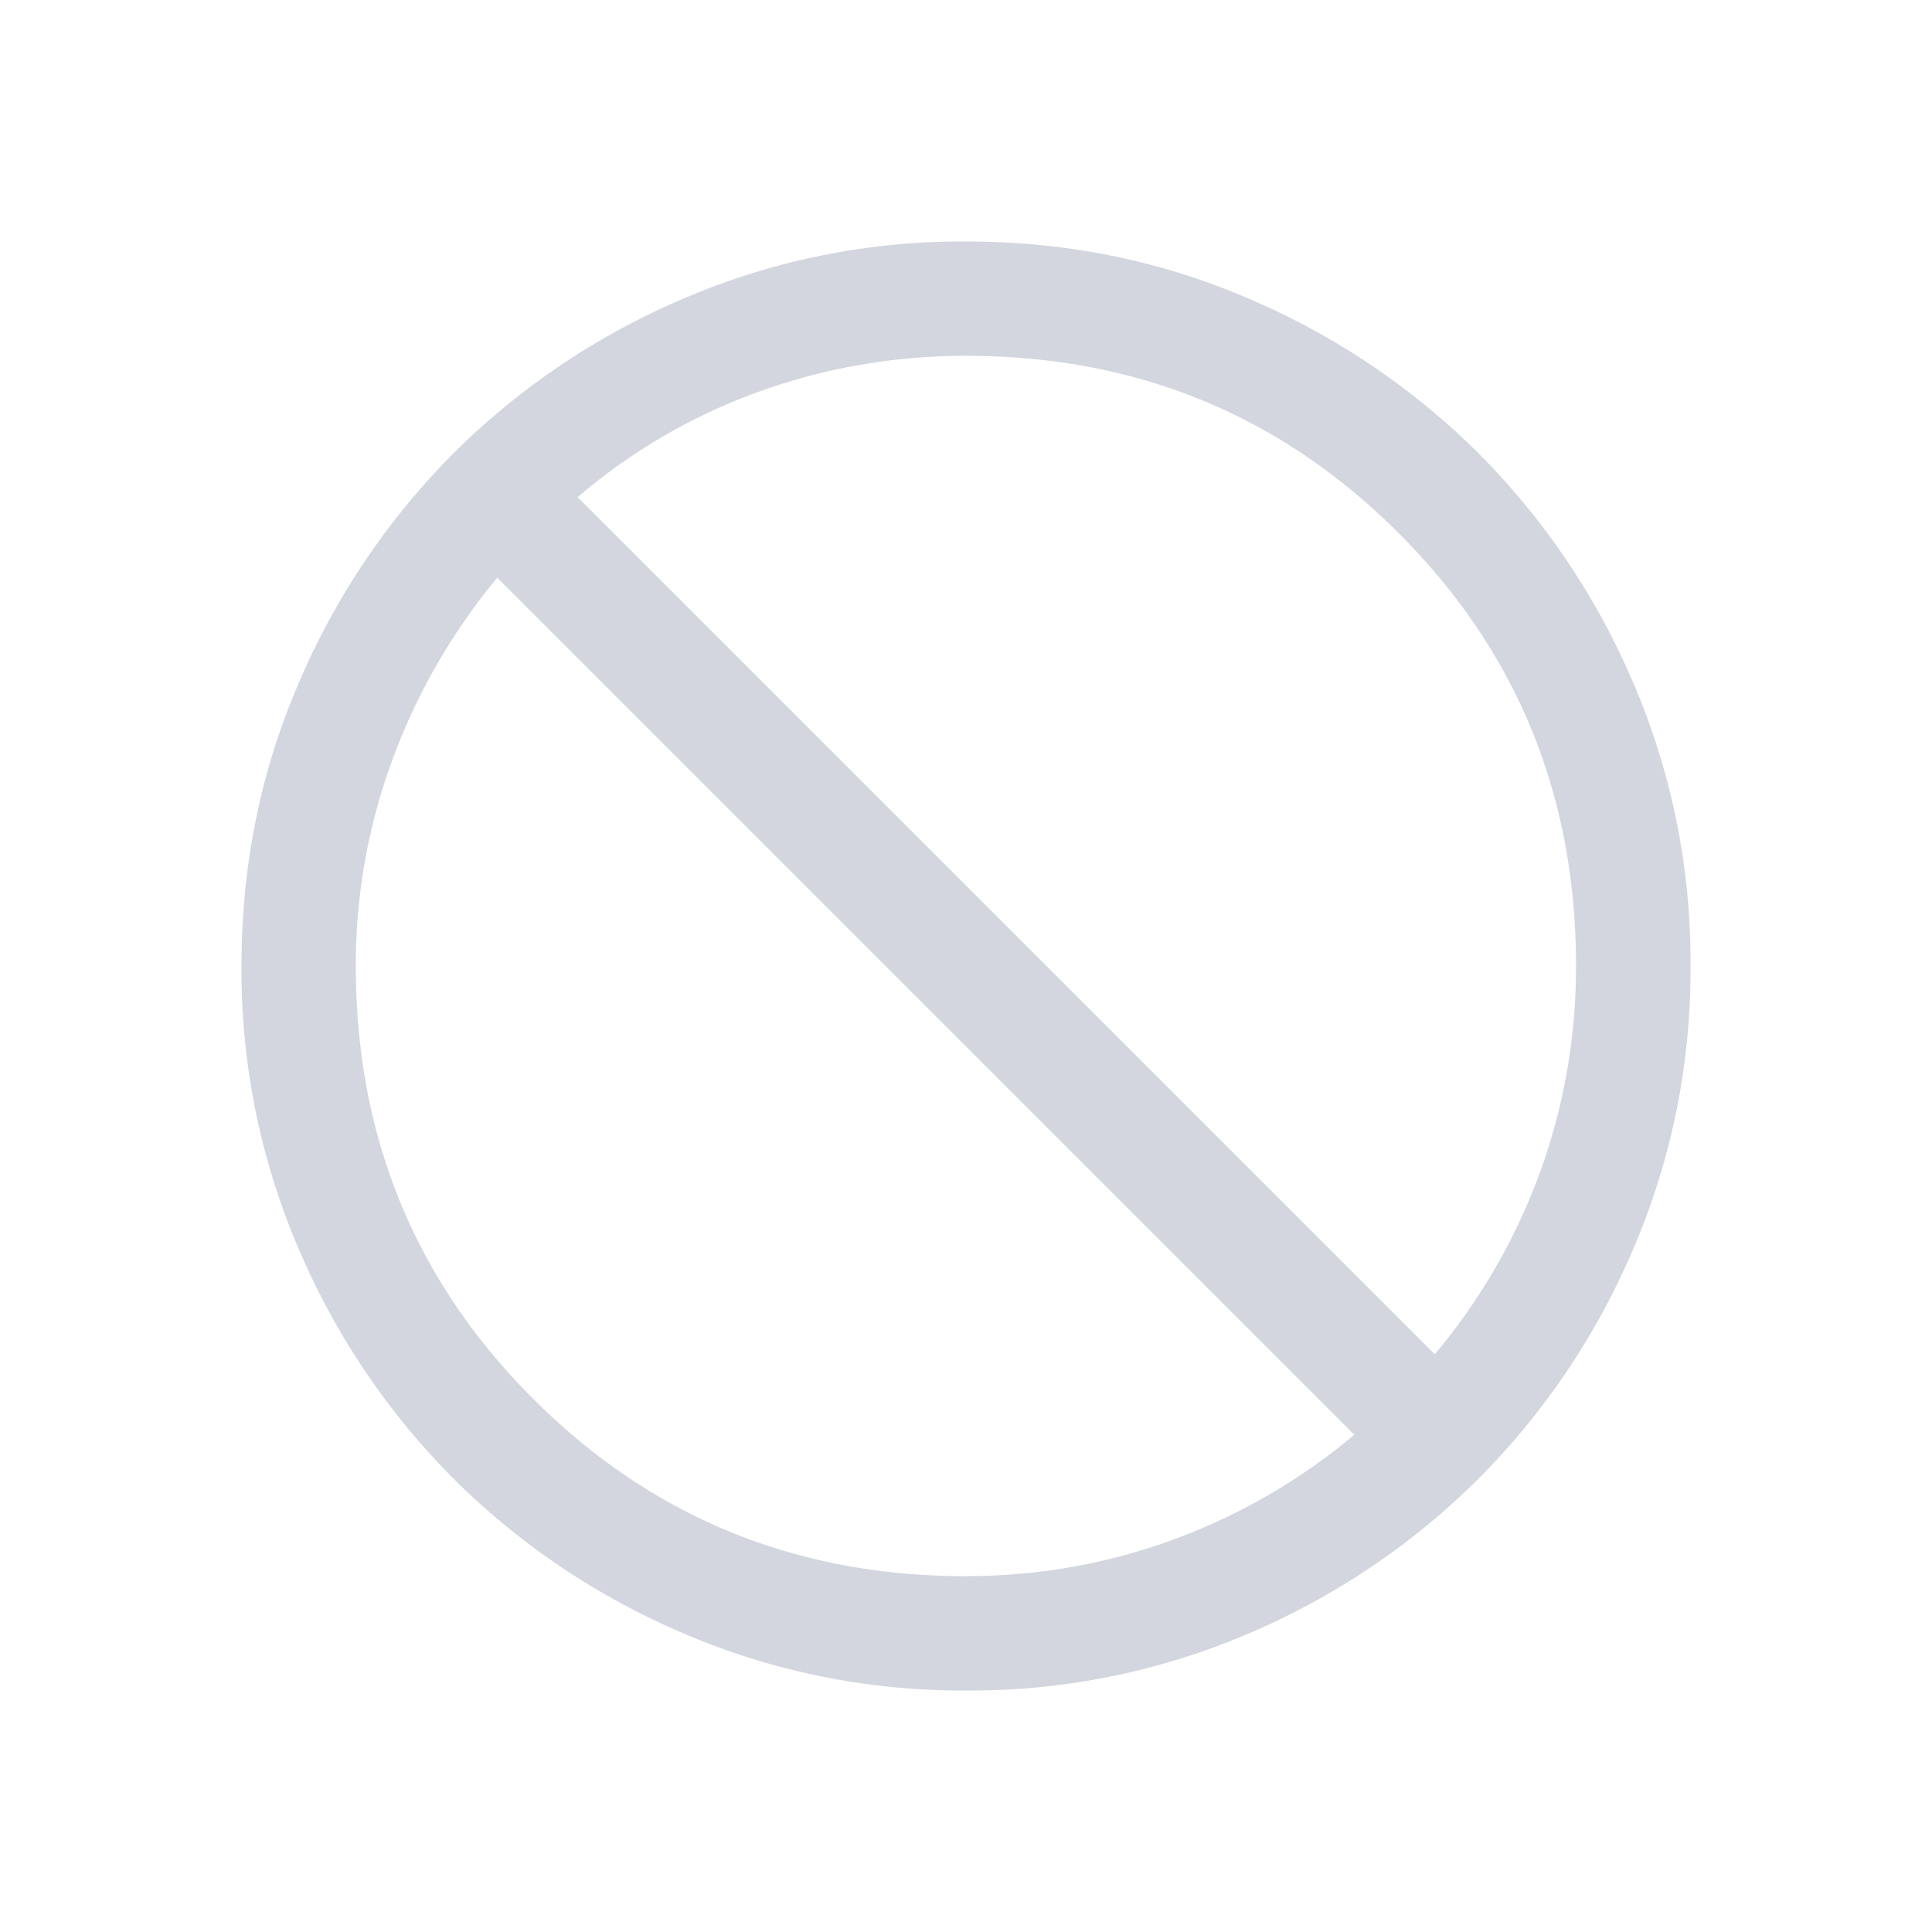 <svg width="24" height="24" viewBox="0 0 24 24" xmlns="http://www.w3.org/2000/svg">
    <path d="M12.002 21a8.768 8.768 0 0 1-3.51-.709 9.09 9.09 0 0 1-2.859-1.923 9.09 9.09 0 0 1-1.924-2.857A8.76 8.76 0 0 1 3 12c0-1.244.236-2.414.709-3.51a9.09 9.09 0 0 1 1.923-2.858A9.09 9.09 0 0 1 8.489 3.71 8.76 8.76 0 0 1 12 3c1.244 0 2.414.236 3.51.709a9.09 9.09 0 0 1 2.858 1.923 9.09 9.09 0 0 1 1.924 2.857A8.76 8.76 0 0 1 21 12a8.768 8.768 0 0 1-.709 3.51 9.09 9.09 0 0 1-1.923 2.858 9.09 9.09 0 0 1-2.857 1.924A8.76 8.76 0 0 1 12 21zM12 19.579c.889 0 1.745-.15 2.568-.451a7.515 7.515 0 0 0 2.256-1.305L6.177 7.176a7.697 7.697 0 0 0-1.3 2.256A7.361 7.361 0 0 0 4.42 12c0 2.116.734 3.908 2.203 5.376C8.092 18.845 9.884 19.58 12 19.58zm5.823-2.755a7.515 7.515 0 0 0 1.305-2.256c.3-.823.45-1.68.45-2.568 0-2.116-.733-3.908-2.202-5.376C15.908 5.155 14.116 4.42 12 4.42c-.891 0-1.749.149-2.574.446a7.218 7.218 0 0 0-2.25 1.31l10.647 10.647z" fill="#D3D6DF" fill-rule="evenodd"/>
</svg>
